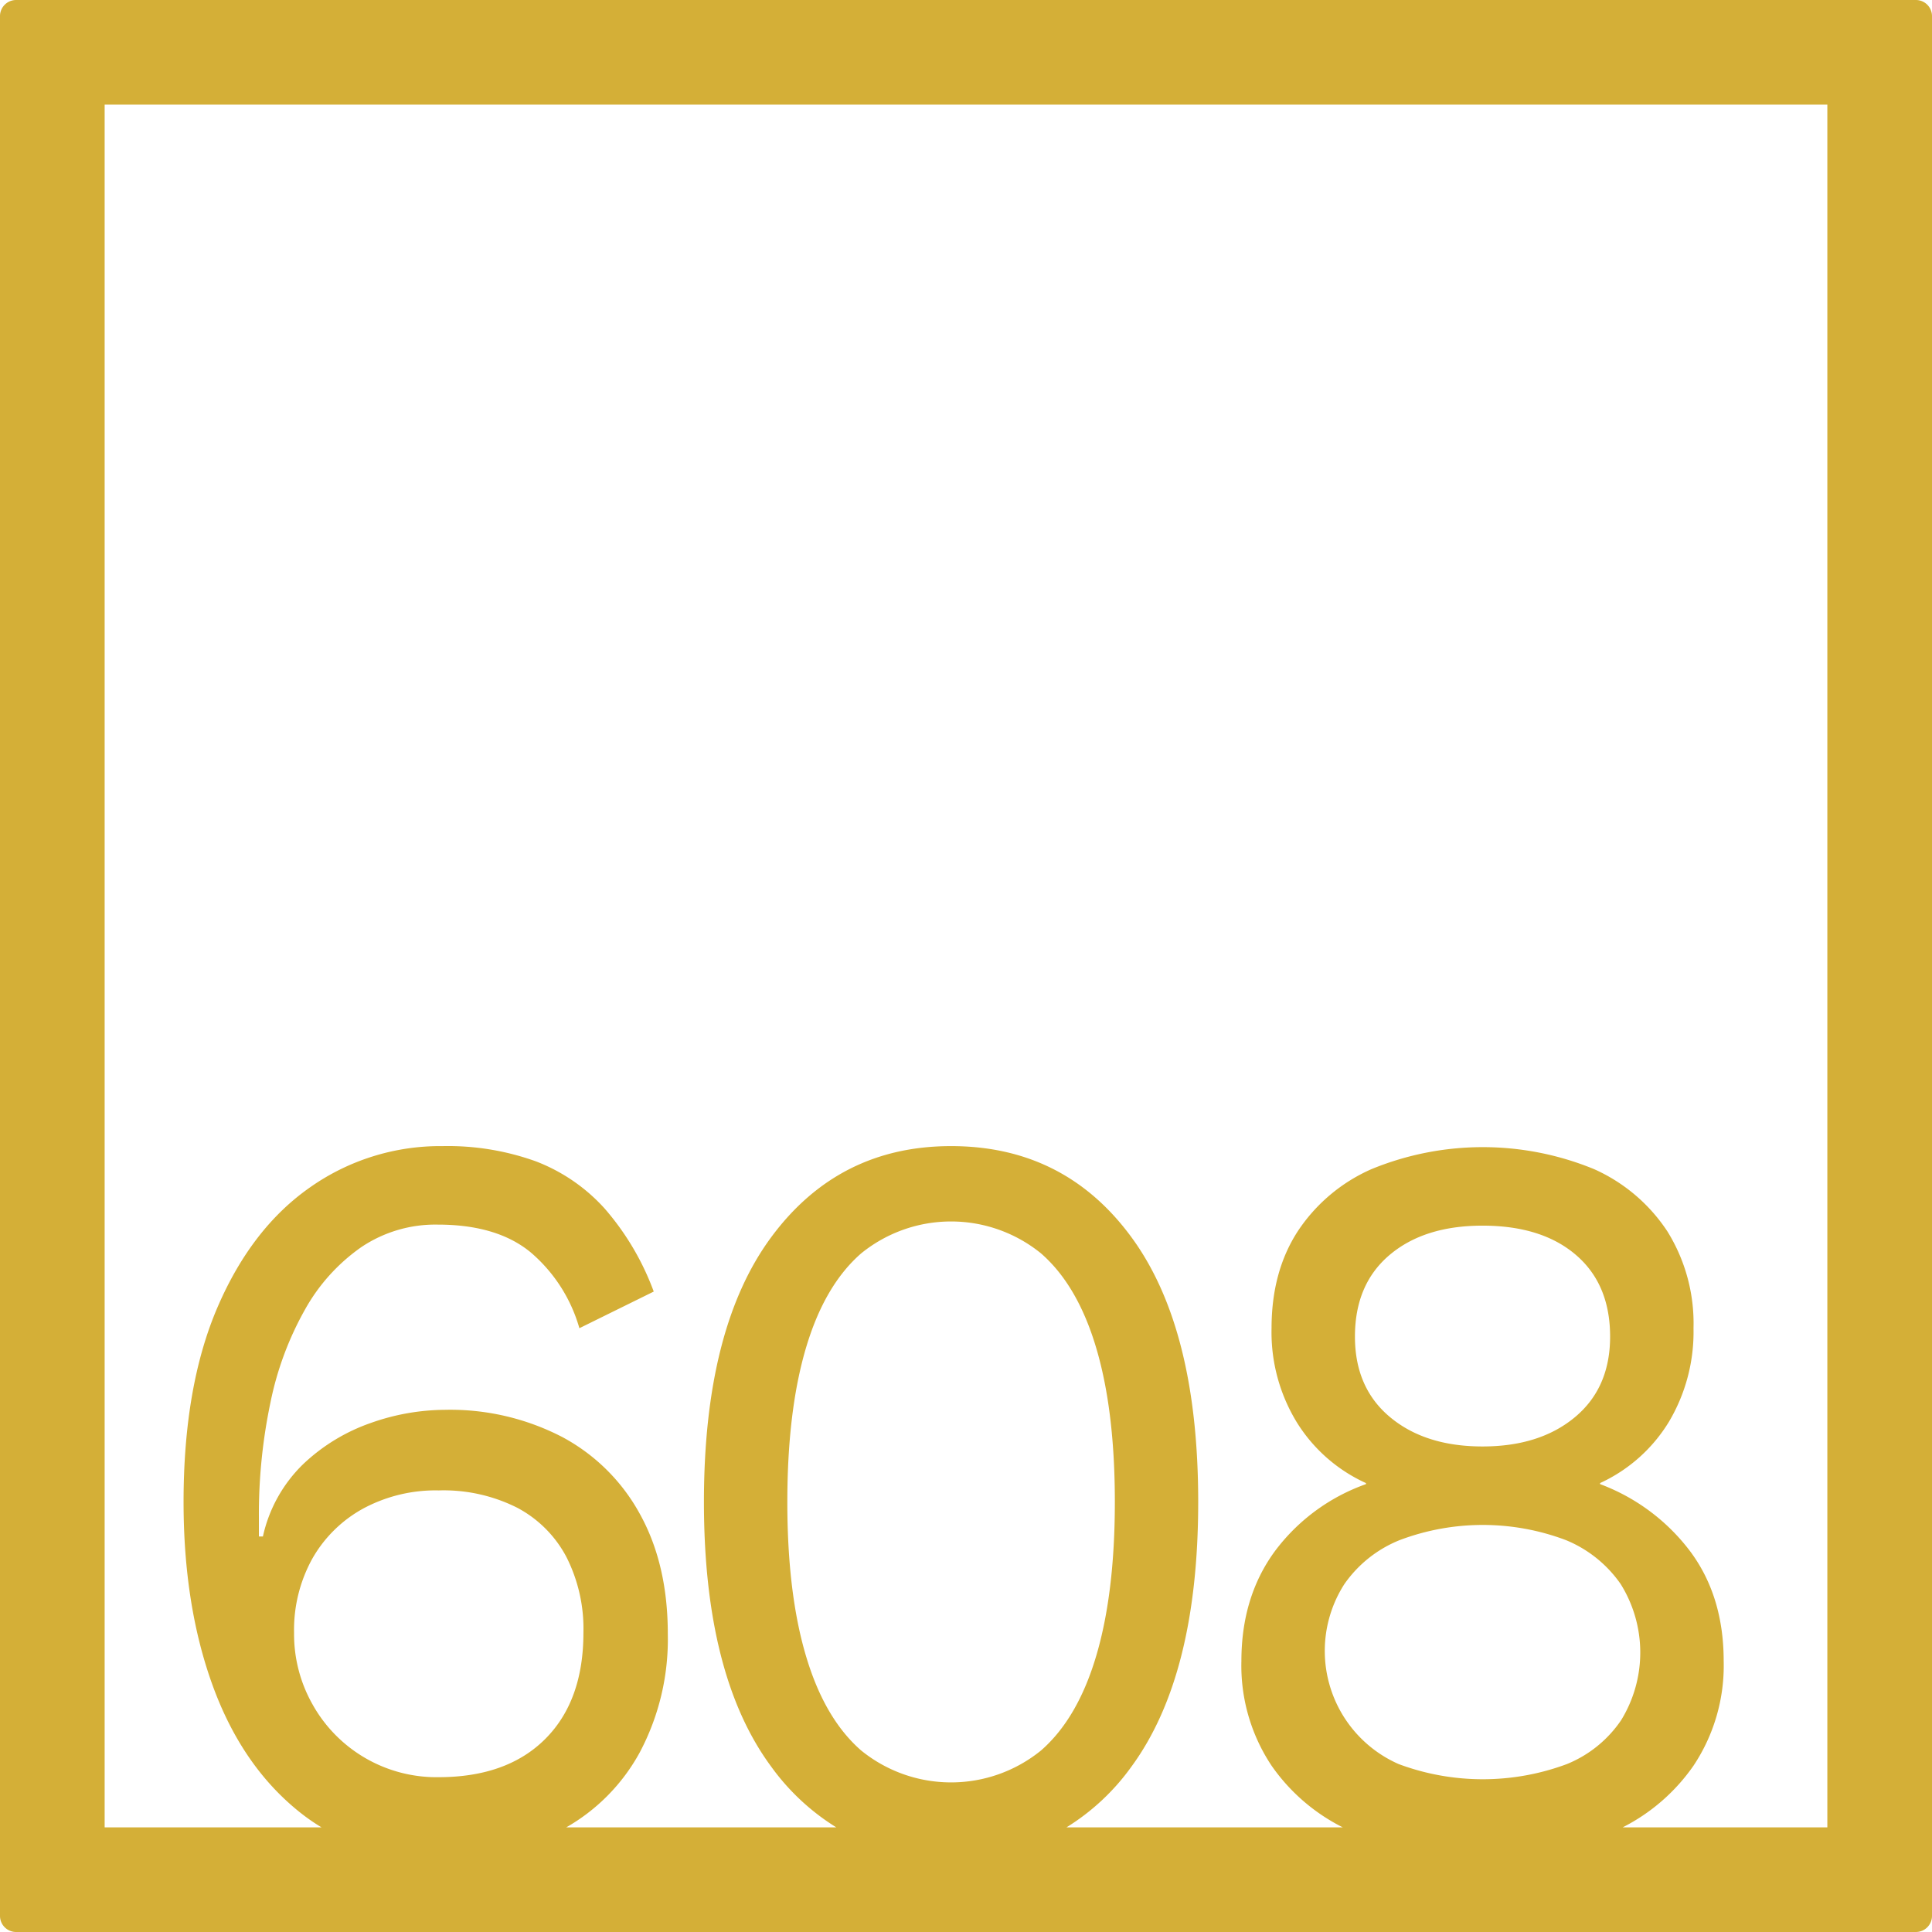 <svg xmlns="http://www.w3.org/2000/svg" width="120mm" height="120mm" viewBox="0 0 340.158 340.157">
  <g id="Zimmernummer">
      <g id="Z-04-608-M">
        <path fill="#D4AF37" stroke="none" d="M337.323,0H2.835A2.836,2.836,0,0,0,0,2.835V337.323a2.834,2.834,0,0,0,2.835,2.834H337.323a2.834,2.834,0,0,0,2.835-2.834V2.835A2.836,2.836,0,0,0,337.323,0ZM55.136,300.274a25.089,25.089,0,0,1-3.361-12.807,25.9,25.9,0,0,1,3.184-12.99,22.987,22.987,0,0,1,8.933-8.844,26.868,26.868,0,0,1,13.355-3.224,28.824,28.824,0,0,1,13.8,3.041,20.762,20.762,0,0,1,8.667,8.66,27.944,27.944,0,0,1,3.007,13.357q0,11.981-6.721,18.7T77.247,312.9a24.993,24.993,0,0,1-22.111-12.621Zm86.758-8.752q-3.276-11.056-3.272-27.086t3.272-27.086q3.271-11.054,9.729-16.674a25.111,25.111,0,0,1,31.662,0q6.453,5.622,9.728,16.674t3.273,27.086q0,16.032-3.273,27.086T183.285,308.2a25.111,25.111,0,0,1-31.662,0Q145.164,302.577,141.894,291.522ZM246.43,271.161a41.429,41.429,0,0,1,29.275,0,21.778,21.778,0,0,1,9.639,7.738,22.769,22.769,0,0,1,.089,23.953,21.151,21.151,0,0,1-9.552,7.738,42.4,42.4,0,0,1-29.628,0A21.77,21.77,0,0,1,236.7,278.9,21.7,21.7,0,0,1,246.43,271.161Zm-7.871-35.836q0-9.211,6.1-14.371t16.361-5.161q10.435,0,16.45,5.161t6.014,14.371q0,9.029-6.191,14.187t-16.273,5.158q-10.083,0-16.273-5.158T238.559,235.325Zm83.173,86.407H285.7a33.772,33.772,0,0,0,12.473-10.864,31.778,31.778,0,0,0,5.307-18.426q0-11.423-5.926-19.346A35.347,35.347,0,0,0,281.718,261.3v-.183a27.762,27.762,0,0,0,12.116-10.78,30.984,30.984,0,0,0,4.334-16.49,30.666,30.666,0,0,0-4.6-17.043,30.145,30.145,0,0,0-12.913-10.963,51.527,51.527,0,0,0-39.179,0,30.019,30.019,0,0,0-13,10.963q-4.6,7.1-4.6,17.043a30.408,30.408,0,0,0,4.51,16.676A27.9,27.9,0,0,0,240.5,261.12v.183a34.292,34.292,0,0,0-16.095,11.885q-5.838,8.016-5.837,19.254a31.777,31.777,0,0,0,5.306,18.426,33.629,33.629,0,0,0,12.54,10.864h-48.64A39.827,39.827,0,0,0,199.2,311.051q11.76-16.027,11.762-46.615T199.2,217.821q-11.765-16.032-31.75-16.031-19.812,0-31.662,16.031t-11.851,46.615q0,30.587,11.851,46.615a40.286,40.286,0,0,0,11.452,10.681H99.7a33.848,33.848,0,0,0,12.923-13.167,42.483,42.483,0,0,0,4.953-20.914q0-12.159-4.865-21A33.638,33.638,0,0,0,99,253.012a42.811,42.811,0,0,0-20.694-4.791,39.5,39.5,0,0,0-13,2.305,33.059,33.059,0,0,0-11.851,7.185,25.312,25.312,0,0,0-7.164,12.805h-.708V267.2a95.613,95.613,0,0,1,2.035-20.268,55.983,55.983,0,0,1,6.1-16.4,32.972,32.972,0,0,1,9.905-10.963A23.368,23.368,0,0,1,77.07,215.61q10.434,0,16.361,4.883a27.4,27.4,0,0,1,8.578,13.357L115.1,227.4a46.934,46.934,0,0,0-8.667-14.647,31.459,31.459,0,0,0-12.116-8.293,45.767,45.767,0,0,0-16.362-2.671,39.819,39.819,0,0,0-23.26,7.187q-10.349,7.183-16.361,21.1t-6.015,34.363q0,18.24,5.13,32.336t15.212,22.2a35.512,35.512,0,0,0,3.944,2.757H18.425V18.425H321.732Z"/>
      </g>
    </g>
</svg>
